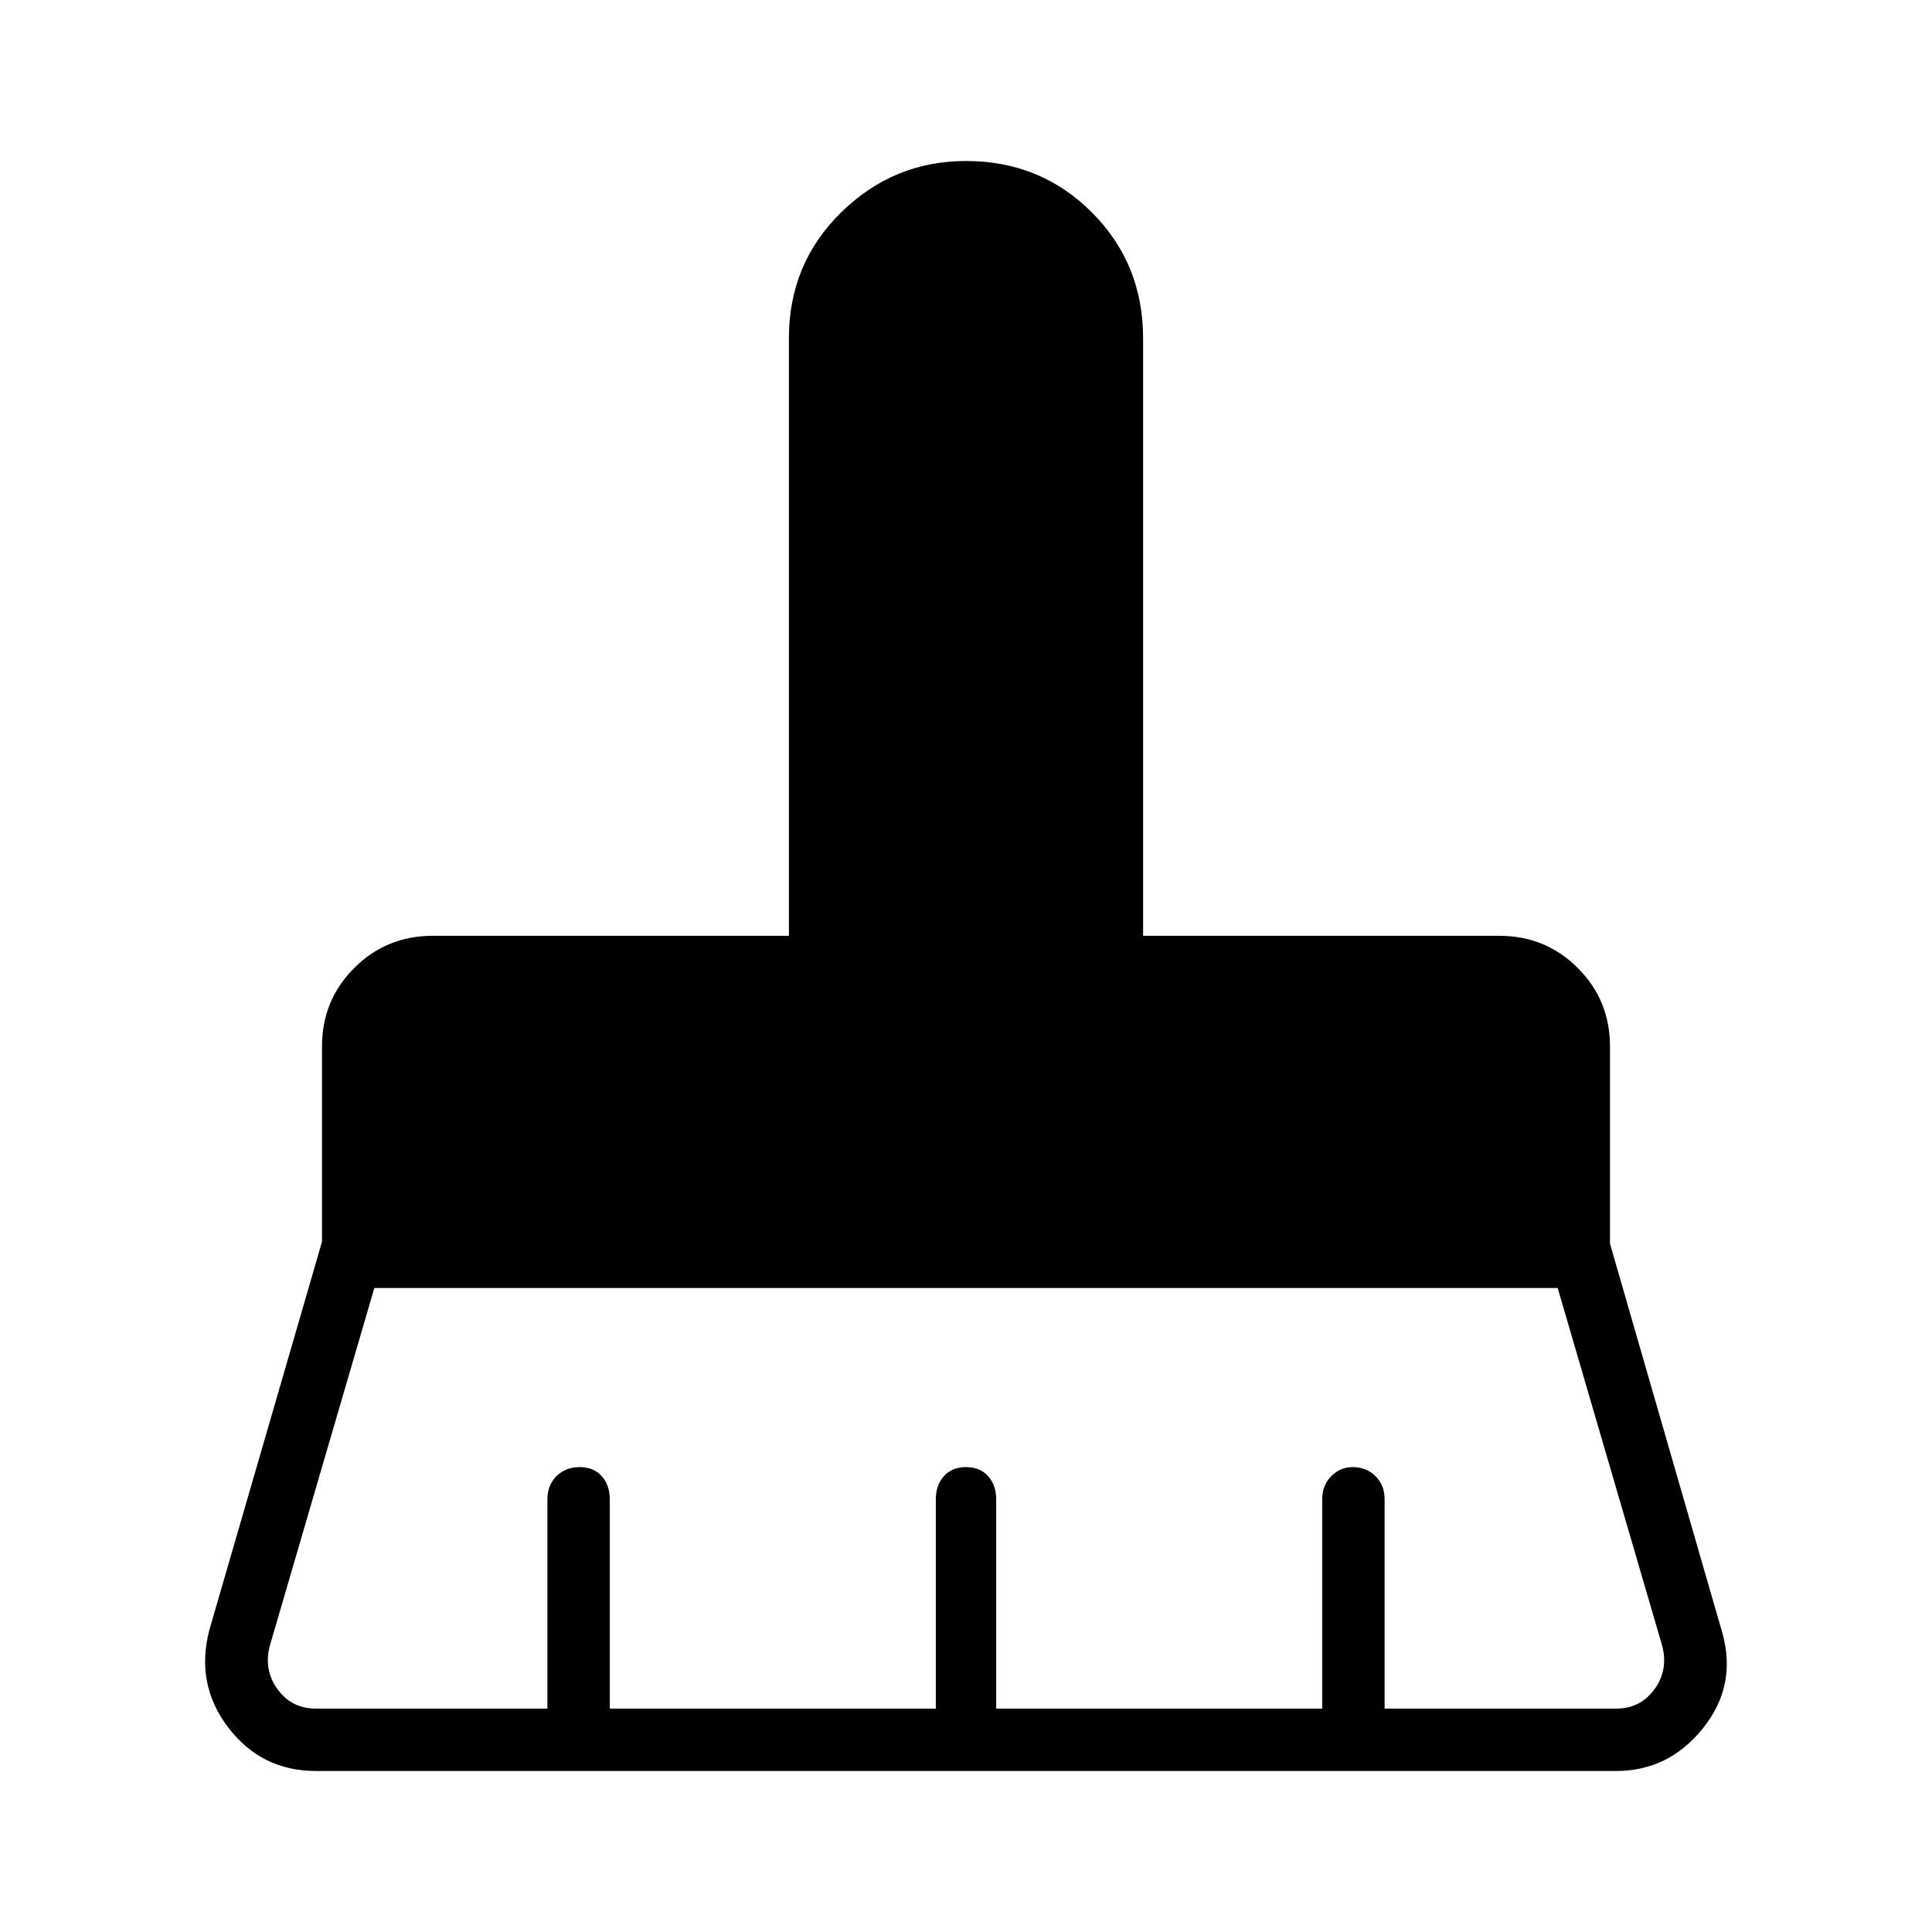 <svg xmlns="http://www.w3.org/2000/svg" width="48" height="48"><path d="M7.85 42.45h5.75v-5.2q0-.35.225-.575.225-.225.575-.225t.55.225q.2.225.2.575v5.2h8.1v-5.2q0-.35.2-.575.2-.225.55-.225.35 0 .55.225.2.225.2.575v5.2h8.1v-5.2q0-.35.225-.575.225-.225.525-.225.35 0 .575.225.225.225.225.575v5.2h5.75q.6 0 .95-.475t.2-1.075L38.7 32H9.3l-2.6 8.9q-.15.6.2 1.075t.95.475zm0 1.55q-1.35 0-2.175-1.075Q4.85 41.85 5.2 40.5L8 30.85V26q0-1.15.8-1.95t1.95-.8h8.85V8.4q0-1.85 1.3-3.125T24 4q1.85 0 3.125 1.275T28.4 8.4v14.85h8.85q1.15 0 1.95.8T40 26v4.9l2.8 9.7q.35 1.3-.5 2.35T40.15 44z"/></svg>